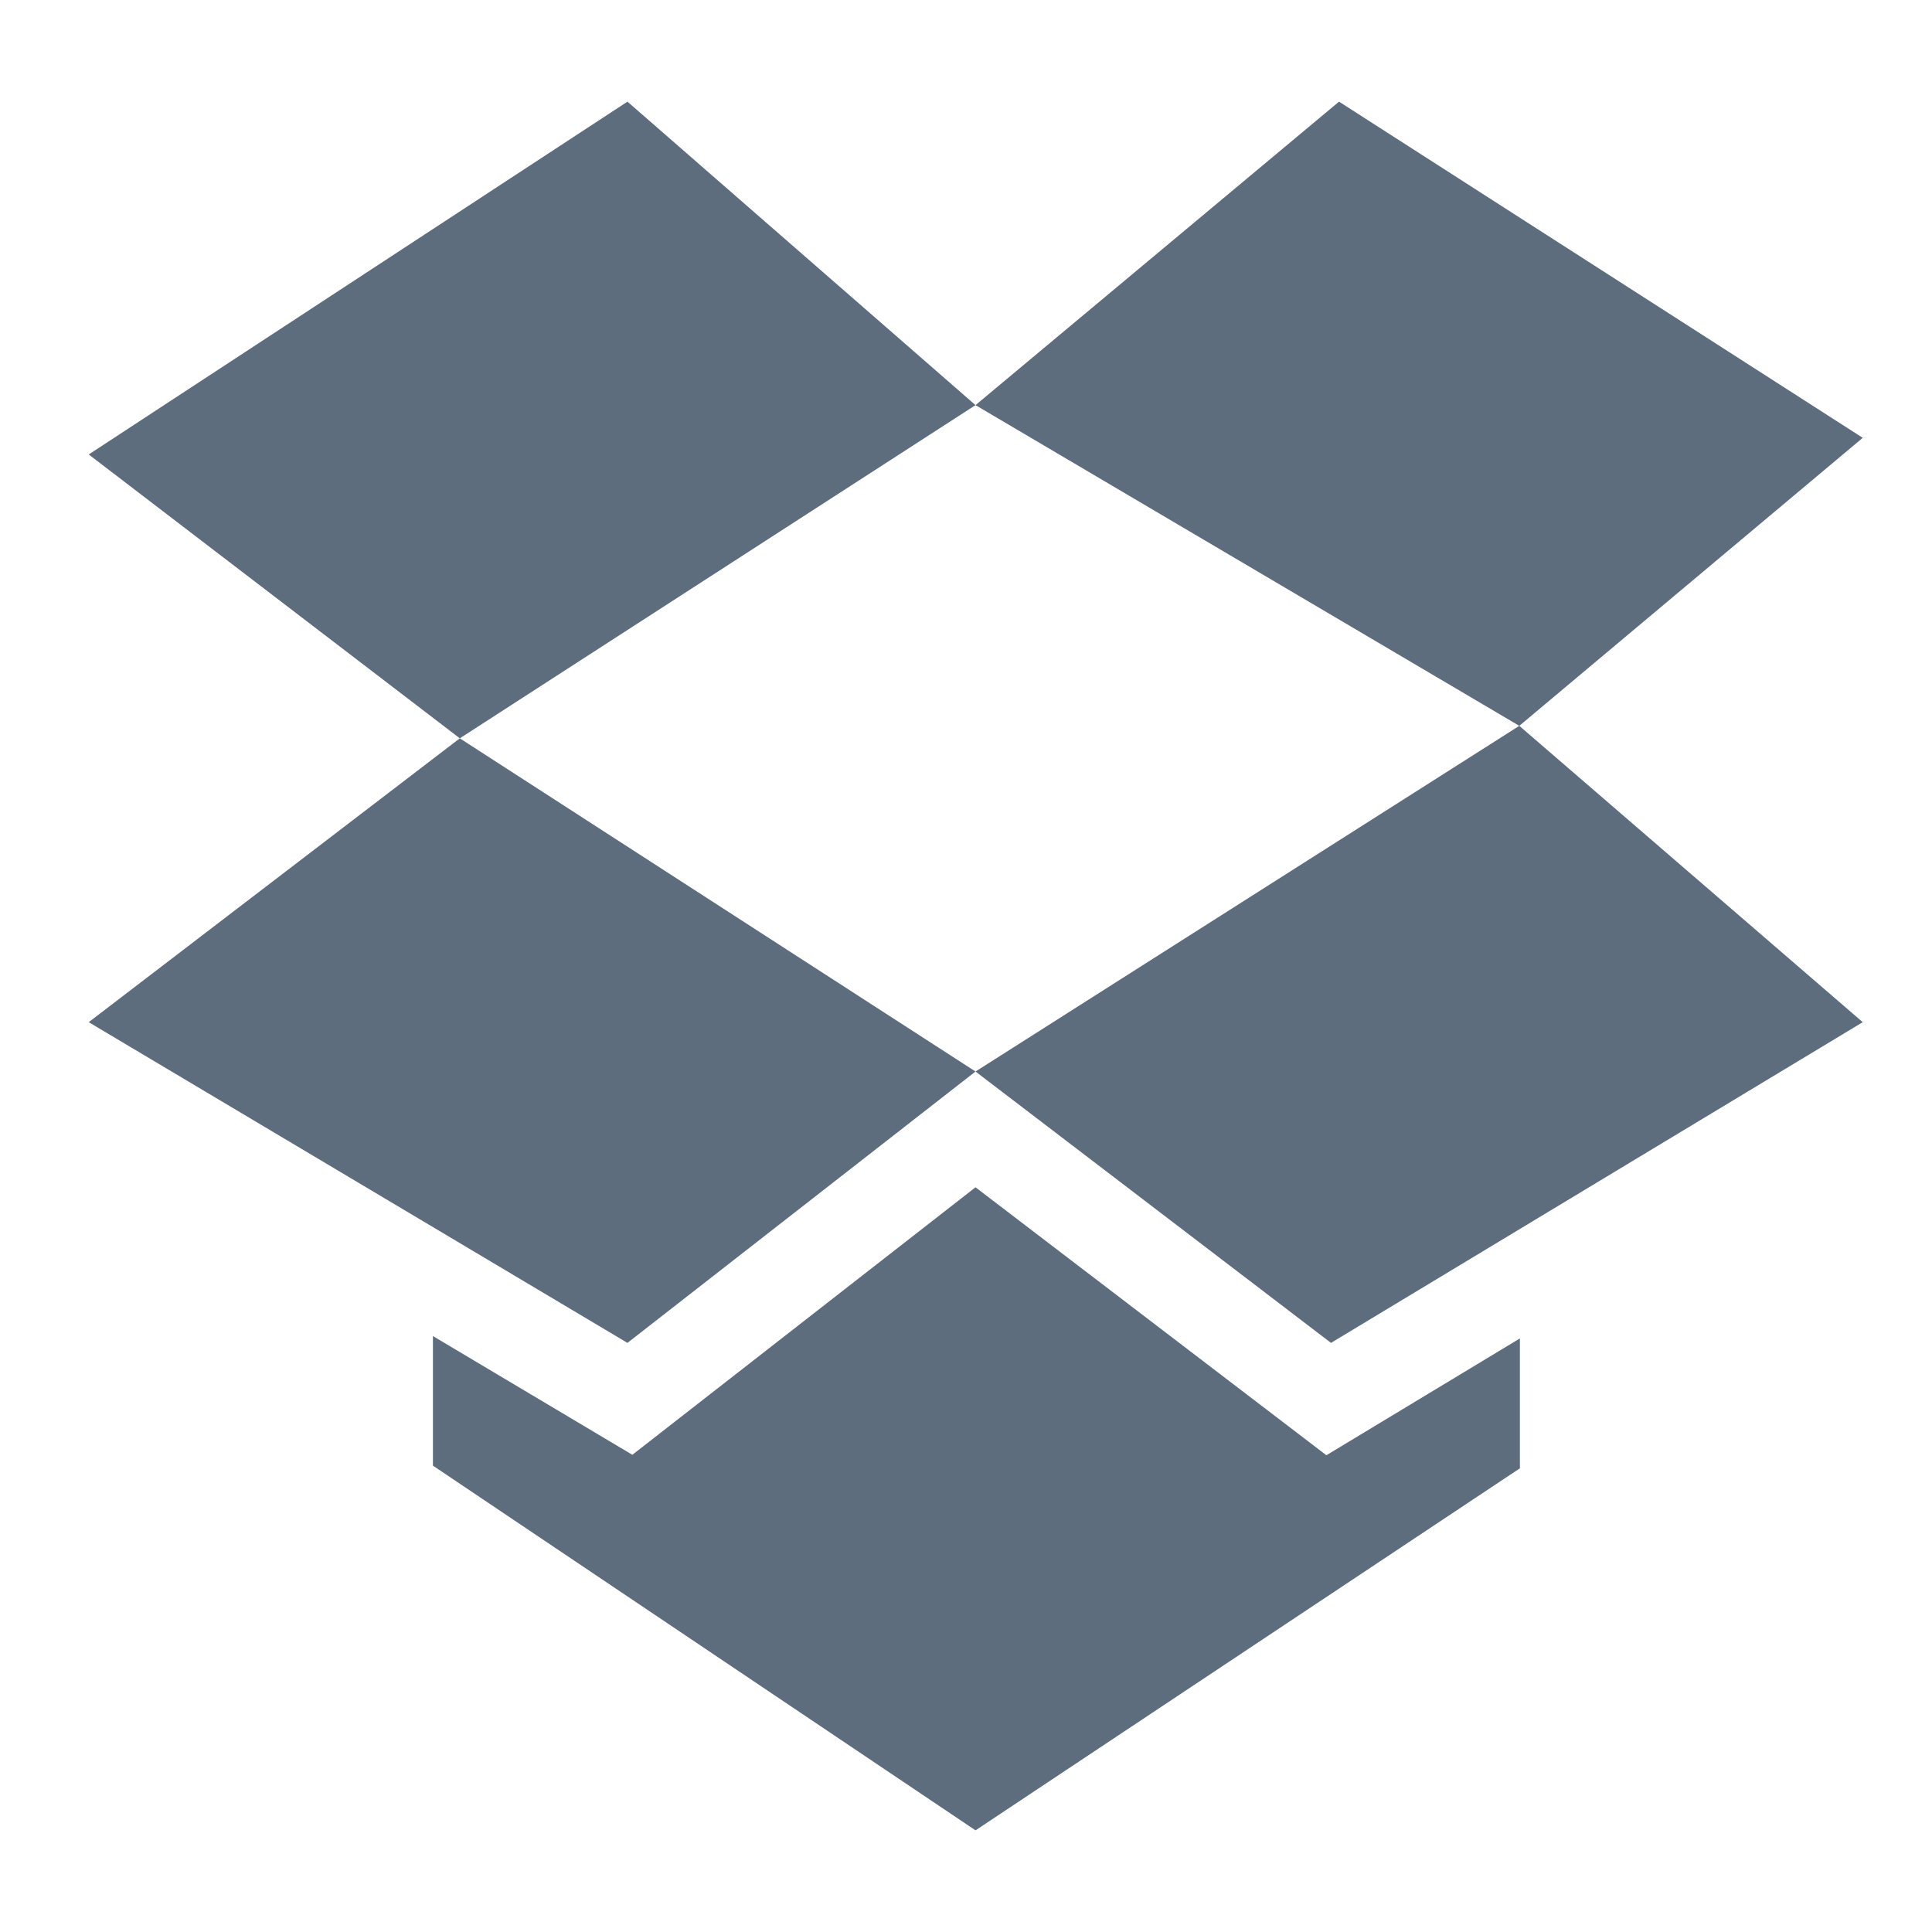 <?xml version="1.0" encoding="UTF-8"?>
<svg width="13px" height="13px" viewBox="0 0 13 13" version="1.1" xmlns="http://www.w3.org/2000/svg" xmlns:xlink="http://www.w3.org/1999/xlink">
    <!-- Generator: Sketch 52.5 (67469) - http://www.bohemiancoding.com/sketch -->
    <title>dropbox-2</title>
    <desc>Created with Sketch.</desc>
    <g id="Page-1" stroke="none" stroke-width="1" fill="none" fill-rule="evenodd" opacity="0.8">
        <g id="Desktop-HD-Copy-2" transform="translate(-22, -905)" fill="#34495E" fill-rule="nonzero">
            <g id="Blue-Copy-3" transform="translate(13, 797)">
                <g id="Devices" transform="translate(1, 44.5)">
                    <g id="Devicelist" transform="translate(4, 6)">
                        <g id="Group-3" transform="translate(4, 16)">
                            <g id="DL_Dropbox" transform="translate(0, 42)">
                                <g id="dropbox-2">
                                    <polygon id="Shape" points="6.564 7.489 4.255 9.289 2.913 8.49 2.913 9.362 6.564 11.816 10.227 9.38 10.227 8.506 8.925 9.292"></polygon>
                                    <polygon id="Shape" points="12.534 2.446 9.01 0.184 6.564 2.226 10.223 4.384"></polygon>
                                    <polygon id="Shape" points="4.222 8.536 6.564 6.71 3.094 4.468 0.597 6.378"></polygon>
                                    <polygon id="Shape" points="4.222 0.184 0.597 2.558 3.094 4.468 6.564 2.226"></polygon>
                                    <polygon id="Shape" points="8.956 8.536 12.534 6.378 10.223 4.384 6.564 6.71"></polygon>
                                </g>
                            </g>
                        </g>
                    </g>
                </g>
            </g>
        </g>
    </g>
</svg>